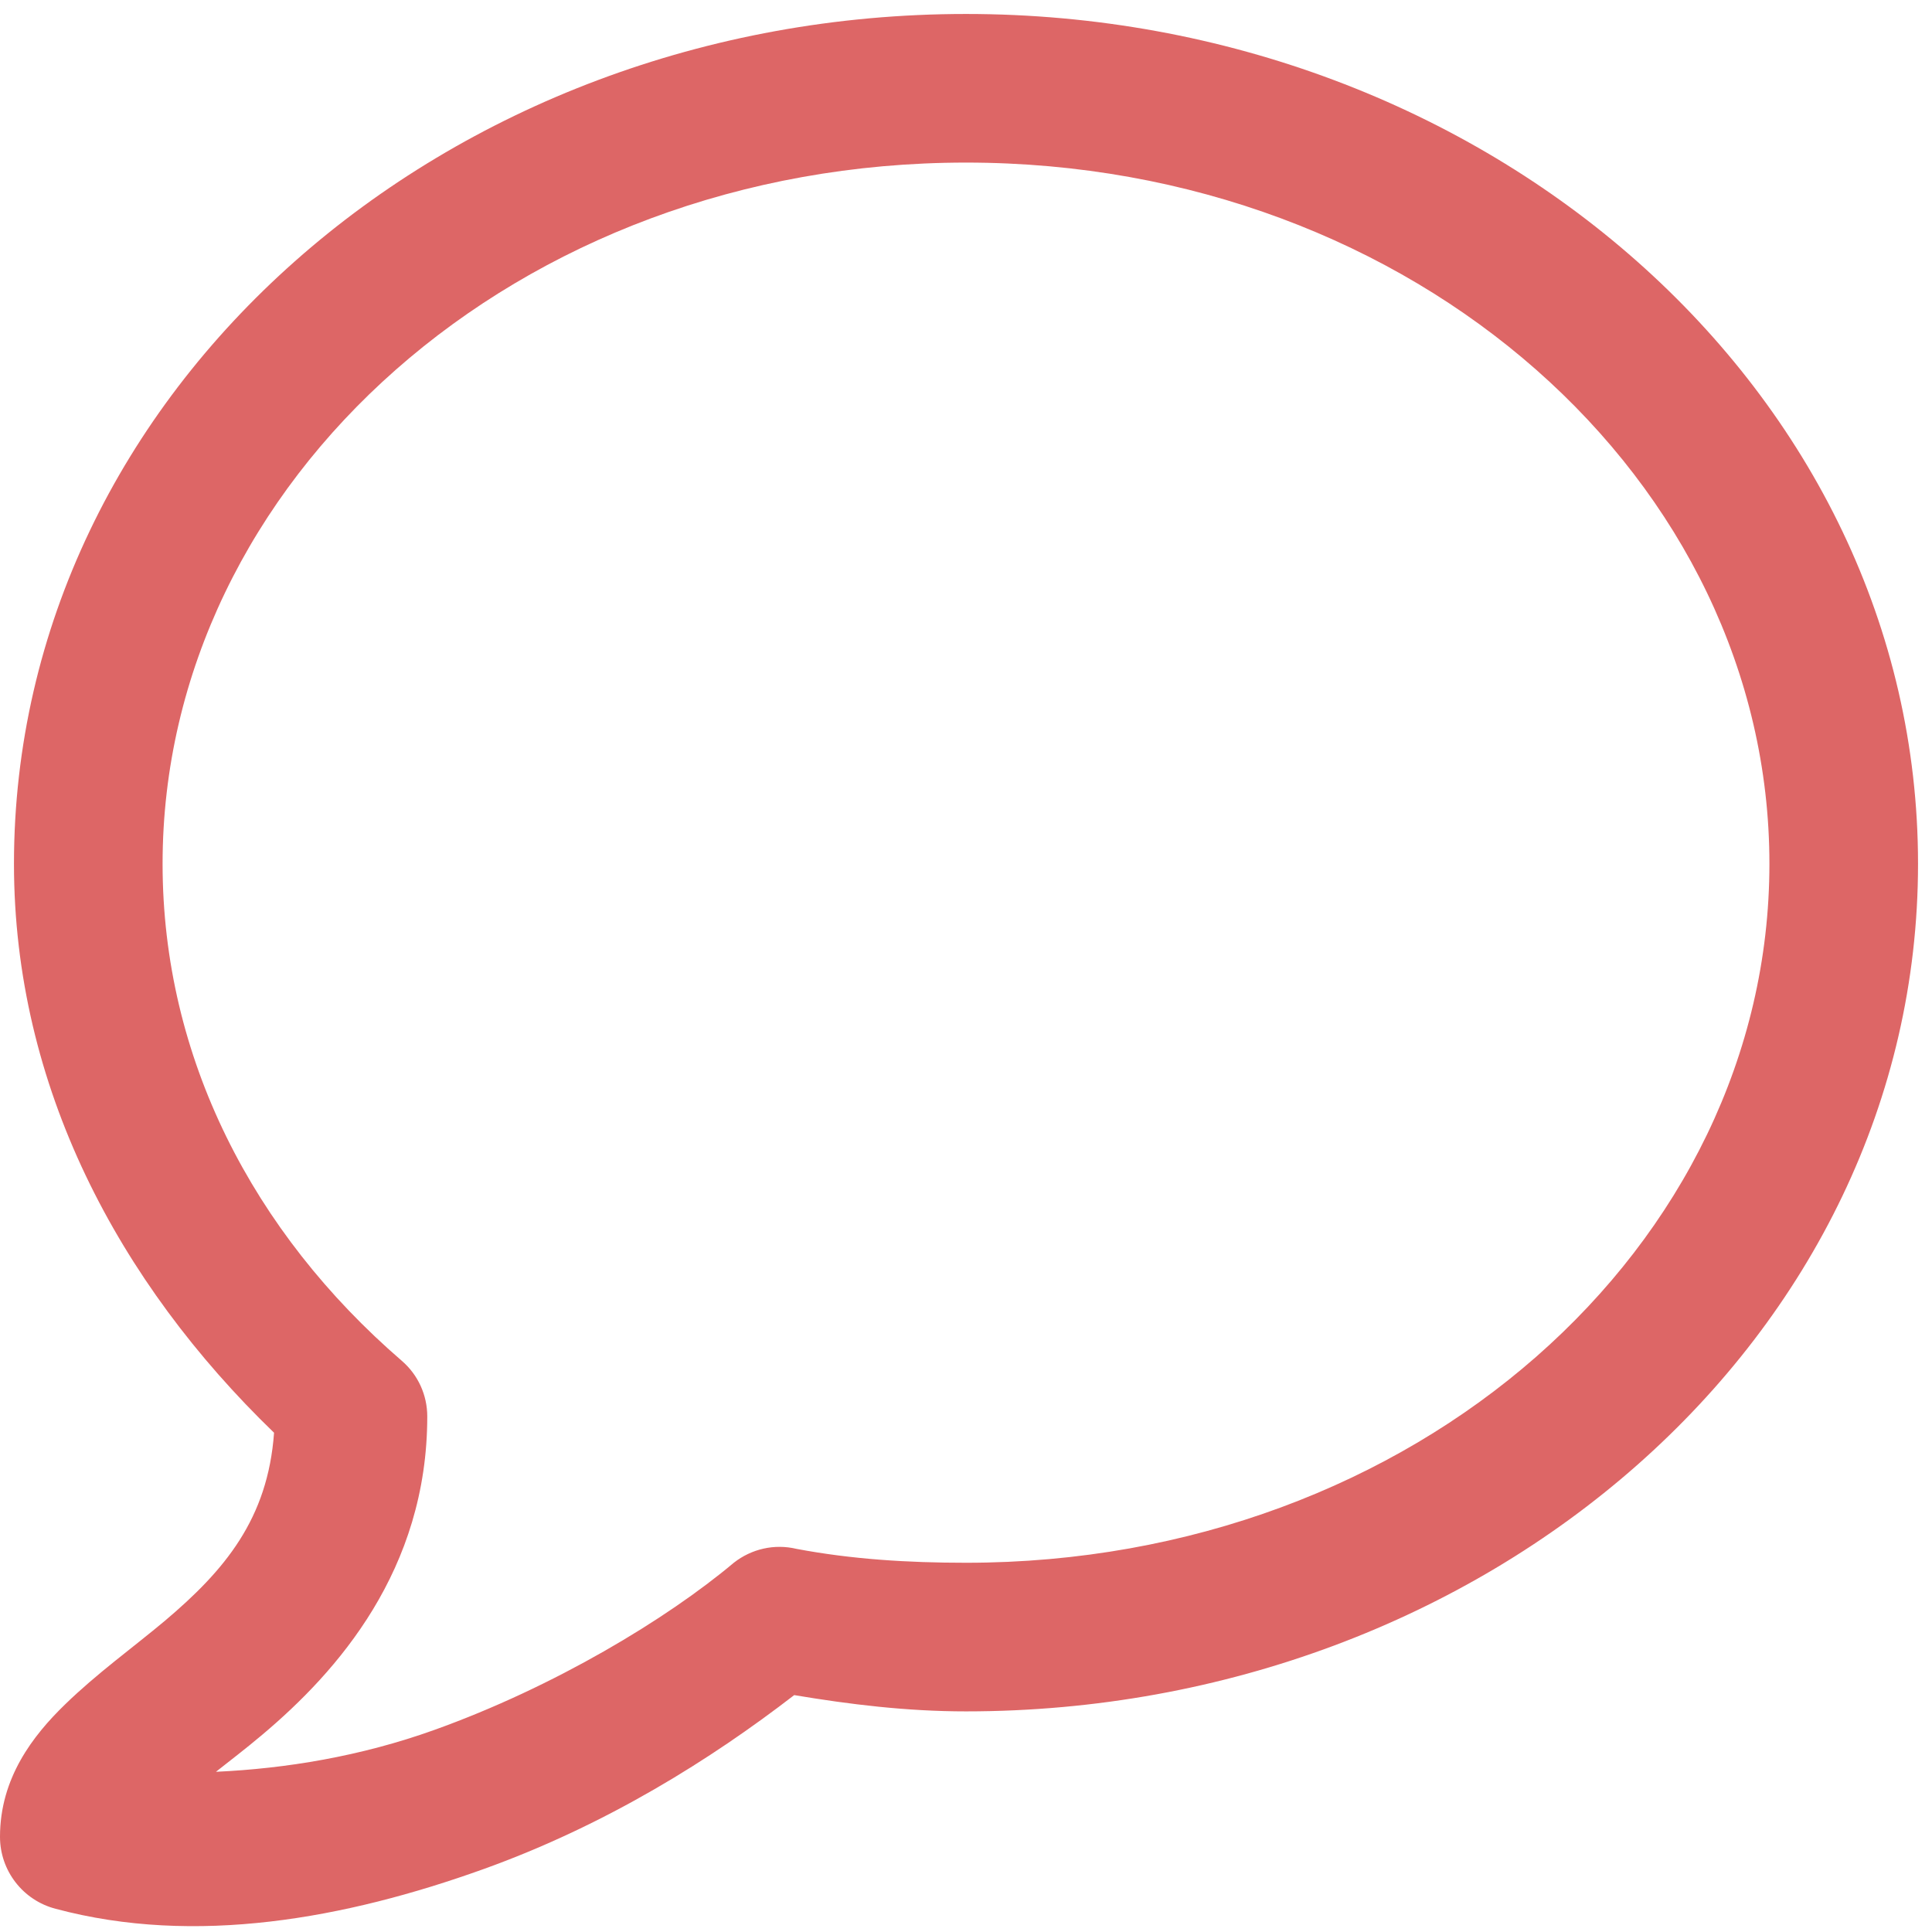 <svg xmlns="http://www.w3.org/2000/svg" xmlns:xlink="http://www.w3.org/1999/xlink" viewBox="0 0 26 26" version="1.1">
<g id="surface1">
<path fill="#d66" style=" " d="M 13 0.188 C 6 0.188 0.188 5.25 0.188 11.625 C 0.188 14.621 1.594 17.258 3.688 19.281 C 3.605 20.441 3.023 21.133 2.219 21.812 C 1.785 22.176 1.309 22.516 0.875 22.938 C 0.441 23.359 0 23.93 0 24.719 C 0 25.176 0.309 25.574 0.75 25.688 C 2.629 26.191 4.648 25.82 6.5 25.156 C 8.164 24.559 9.574 23.672 10.688 22.812 C 11.441 22.938 12.203 23.031 13 23.031 C 20 23.031 25.812 17.996 25.812 11.625 C 25.812 5.254 20 0.188 13 0.188 Z M 13 2.188 C 19.047 2.188 23.812 6.477 23.812 11.625 C 23.812 16.773 19.047 21.031 13 21.031 C 12.215 21.031 11.461 20.984 10.719 20.844 C 10.422 20.773 10.113 20.844 9.875 21.031 C 8.973 21.789 7.457 22.703 5.844 23.281 C 4.852 23.637 3.844 23.801 2.906 23.844 C 3.117 23.676 3.281 23.555 3.531 23.344 C 4.539 22.496 5.75 21.129 5.75 19.062 C 5.75 18.773 5.625 18.5 5.406 18.312 C 3.406 16.586 2.188 14.234 2.188 11.625 C 2.188 6.477 6.953 2.188 13 2.188 Z "></path>
</g>
</svg>
